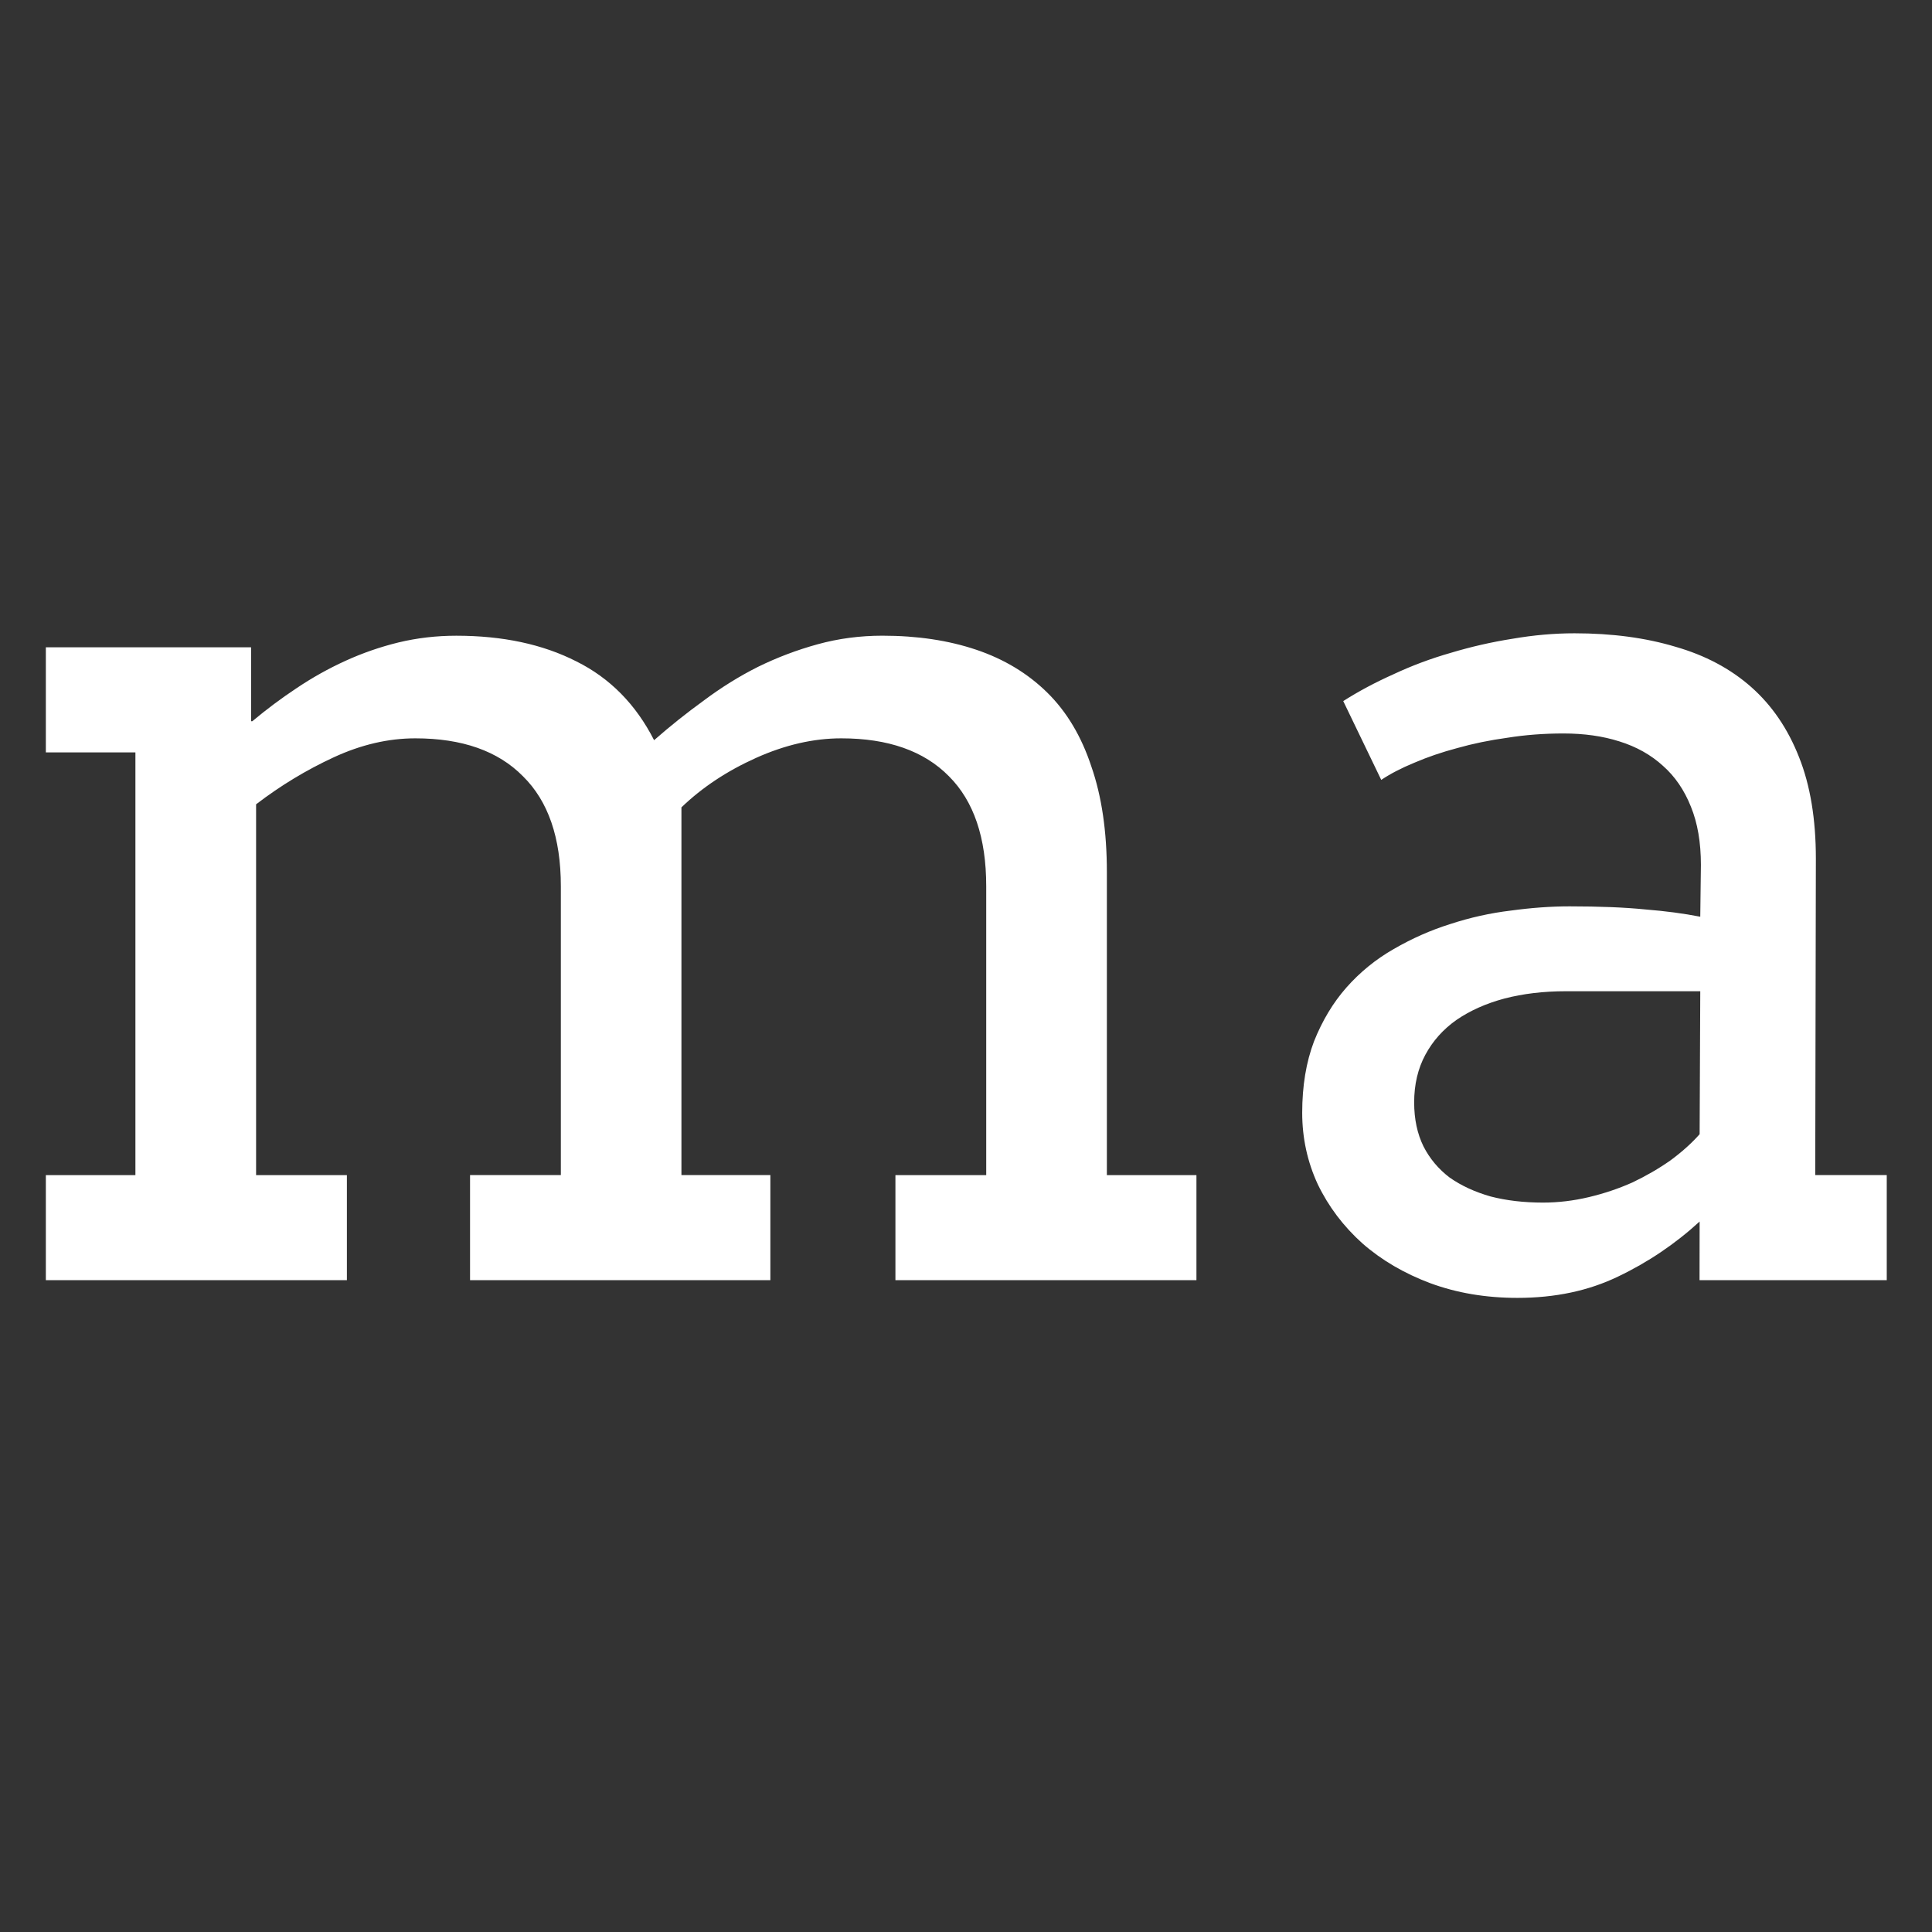 <?xml version="1.0" encoding="UTF-8" standalone="no"?>
<!-- Created with Inkscape (http://www.inkscape.org/) -->

<svg
   width="256"
   height="256"
   viewBox="0 0 67.733 67.733"
   version="1.1"
   id="svg1"
   xml:space="preserve"
   inkscape:version="1.3.2 (091e20ef0f, 2023-11-25)"
   sodipodi:docname="malinov.svg"
   xmlns:inkscape="http://www.inkscape.org/namespaces/inkscape"
   xmlns:sodipodi="http://sodipodi.sourceforge.net/DTD/sodipodi-0.dtd"
   xmlns="http://www.w3.org/2000/svg"
   xmlns:svg="http://www.w3.org/2000/svg"><rect x="0" y="0" width="67.733" height="67.733" fill="#333333" stroke="none"/><sodipodi:namedview
     id="namedview1"
     pagecolor="#ffffff"
     bordercolor="#000000"
     borderopacity="0.25"
     inkscape:showpageshadow="2"
     inkscape:pageopacity="0.0"
     inkscape:pagecheckerboard="0"
     inkscape:deskcolor="#d1d1d1"
     inkscape:document-units="mm"
     inkscape:zoom="2.95472"
     inkscape:cx="146.54519"
     inkscape:cy="114.22402"
     inkscape:window-width="1741"
     inkscape:window-height="1148"
     inkscape:window-x="0"
     inkscape:window-y="0"
     inkscape:window-maximized="1"
     inkscape:current-layer="layer1"
     showgrid="false" /><defs
     id="defs1" /><g
     inkscape:label="Layer 1"
     inkscape:groupmode="layer"
     id="layer1"><path
       d="m 1.593,22.9 h 7.131 v 2.615 h 0.043 q 0.735,-0.627 1.534,-1.167 0.821,-0.562 1.707,-0.972 0.886,-0.411 1.837,-0.648 0.972,-0.238 2.01,-0.238 2.42,0 4.171,0.908 1.75,0.886 2.701,2.788 0.821,-0.735 1.729,-1.405 0.908,-0.692 1.88,-1.189 0.994,-0.497 2.075,-0.8 1.081,-0.303 2.247,-0.303 1.815,0 3.263,0.497 1.448,0.497 2.464,1.513 1.016,1.016 1.534,2.615 0.54,1.578 0.54,3.739 v 10.719 h 3.112 v 3.717 h -10.459 v -3.717 h 3.155 V 31.35 q 0,-2.572 -1.297,-3.89 -1.297,-1.34 -3.739,-1.34 -1.448,0 -2.961,0.692 -1.513,0.692 -2.593,1.75 v 13.009 h 3.09 v 3.717 H 16.332 v -3.717 h 3.155 V 31.35 q 0,-2.572 -1.318,-3.89 -1.297,-1.34 -3.739,-1.34 -1.405,0 -2.831,0.67 -1.426,0.67 -2.701,1.664 V 41.572 H 12.053 v 3.717 H 1.593 V 41.572 H 4.705 V 26.617 H 1.593 Z M 59.055,43.214 q -1.275,1.189 -2.831,1.945 -1.534,0.756 -3.501,0.756 -1.642,0 -3.025,-0.519 -1.361,-0.519 -2.356,-1.405 -0.994,-0.908 -1.556,-2.096 -0.54,-1.189 -0.54,-2.528 0,-1.426 0.411,-2.528 0.432,-1.102 1.124,-1.902 0.713,-0.821 1.642,-1.361 0.951,-0.562 1.967,-0.886 1.037,-0.346 2.096,-0.475 1.081,-0.151 2.053,-0.151 1.556,0 2.615,0.108 1.059,0.086 1.923,0.259 l 0.022,-1.837 q 0,-1.189 -0.346,-2.053 -0.346,-0.886 -0.972,-1.448 -0.627,-0.583 -1.513,-0.864 -0.864,-0.281 -1.945,-0.281 -1.016,0 -1.945,0.151 -0.929,0.13 -1.75,0.367 -0.8,0.216 -1.491,0.519 -0.67,0.281 -1.145,0.605 L 46.672,24.802 q 0.8,-0.519 1.75,-0.951 0.951,-0.454 1.988,-0.756 1.059,-0.324 2.139,-0.497 1.102,-0.194 2.161,-0.194 1.945,0 3.501,0.475 1.556,0.454 2.636,1.426 1.081,0.972 1.664,2.485 0.583,1.491 0.583,3.587 l -0.022,11.194 h 2.485 v 3.717 h -6.505 z m -5.446,-0.67 q 0.8,0 1.599,-0.194 0.8,-0.194 1.513,-0.519 0.713,-0.346 1.318,-0.778 0.605,-0.454 1.016,-0.929 l 0.022,-5.057 h -4.668 q -1.167,0 -2.139,0.259 -0.951,0.259 -1.664,0.756 -0.692,0.497 -1.081,1.232 -0.389,0.735 -0.389,1.686 0,0.886 0.324,1.556 0.324,0.648 0.908,1.102 0.605,0.432 1.426,0.67 0.821,0.216 1.815,0.216 z"
       id="text1"
       style="font-size:44.258px;font-family:Arvo;-inkscape-font-specification:'Arvo, Normal';fill:#ffffff;stroke-width:4.233"
       transform="scale(1.009,0.991)"
       aria-label="ma" /></g></svg>
